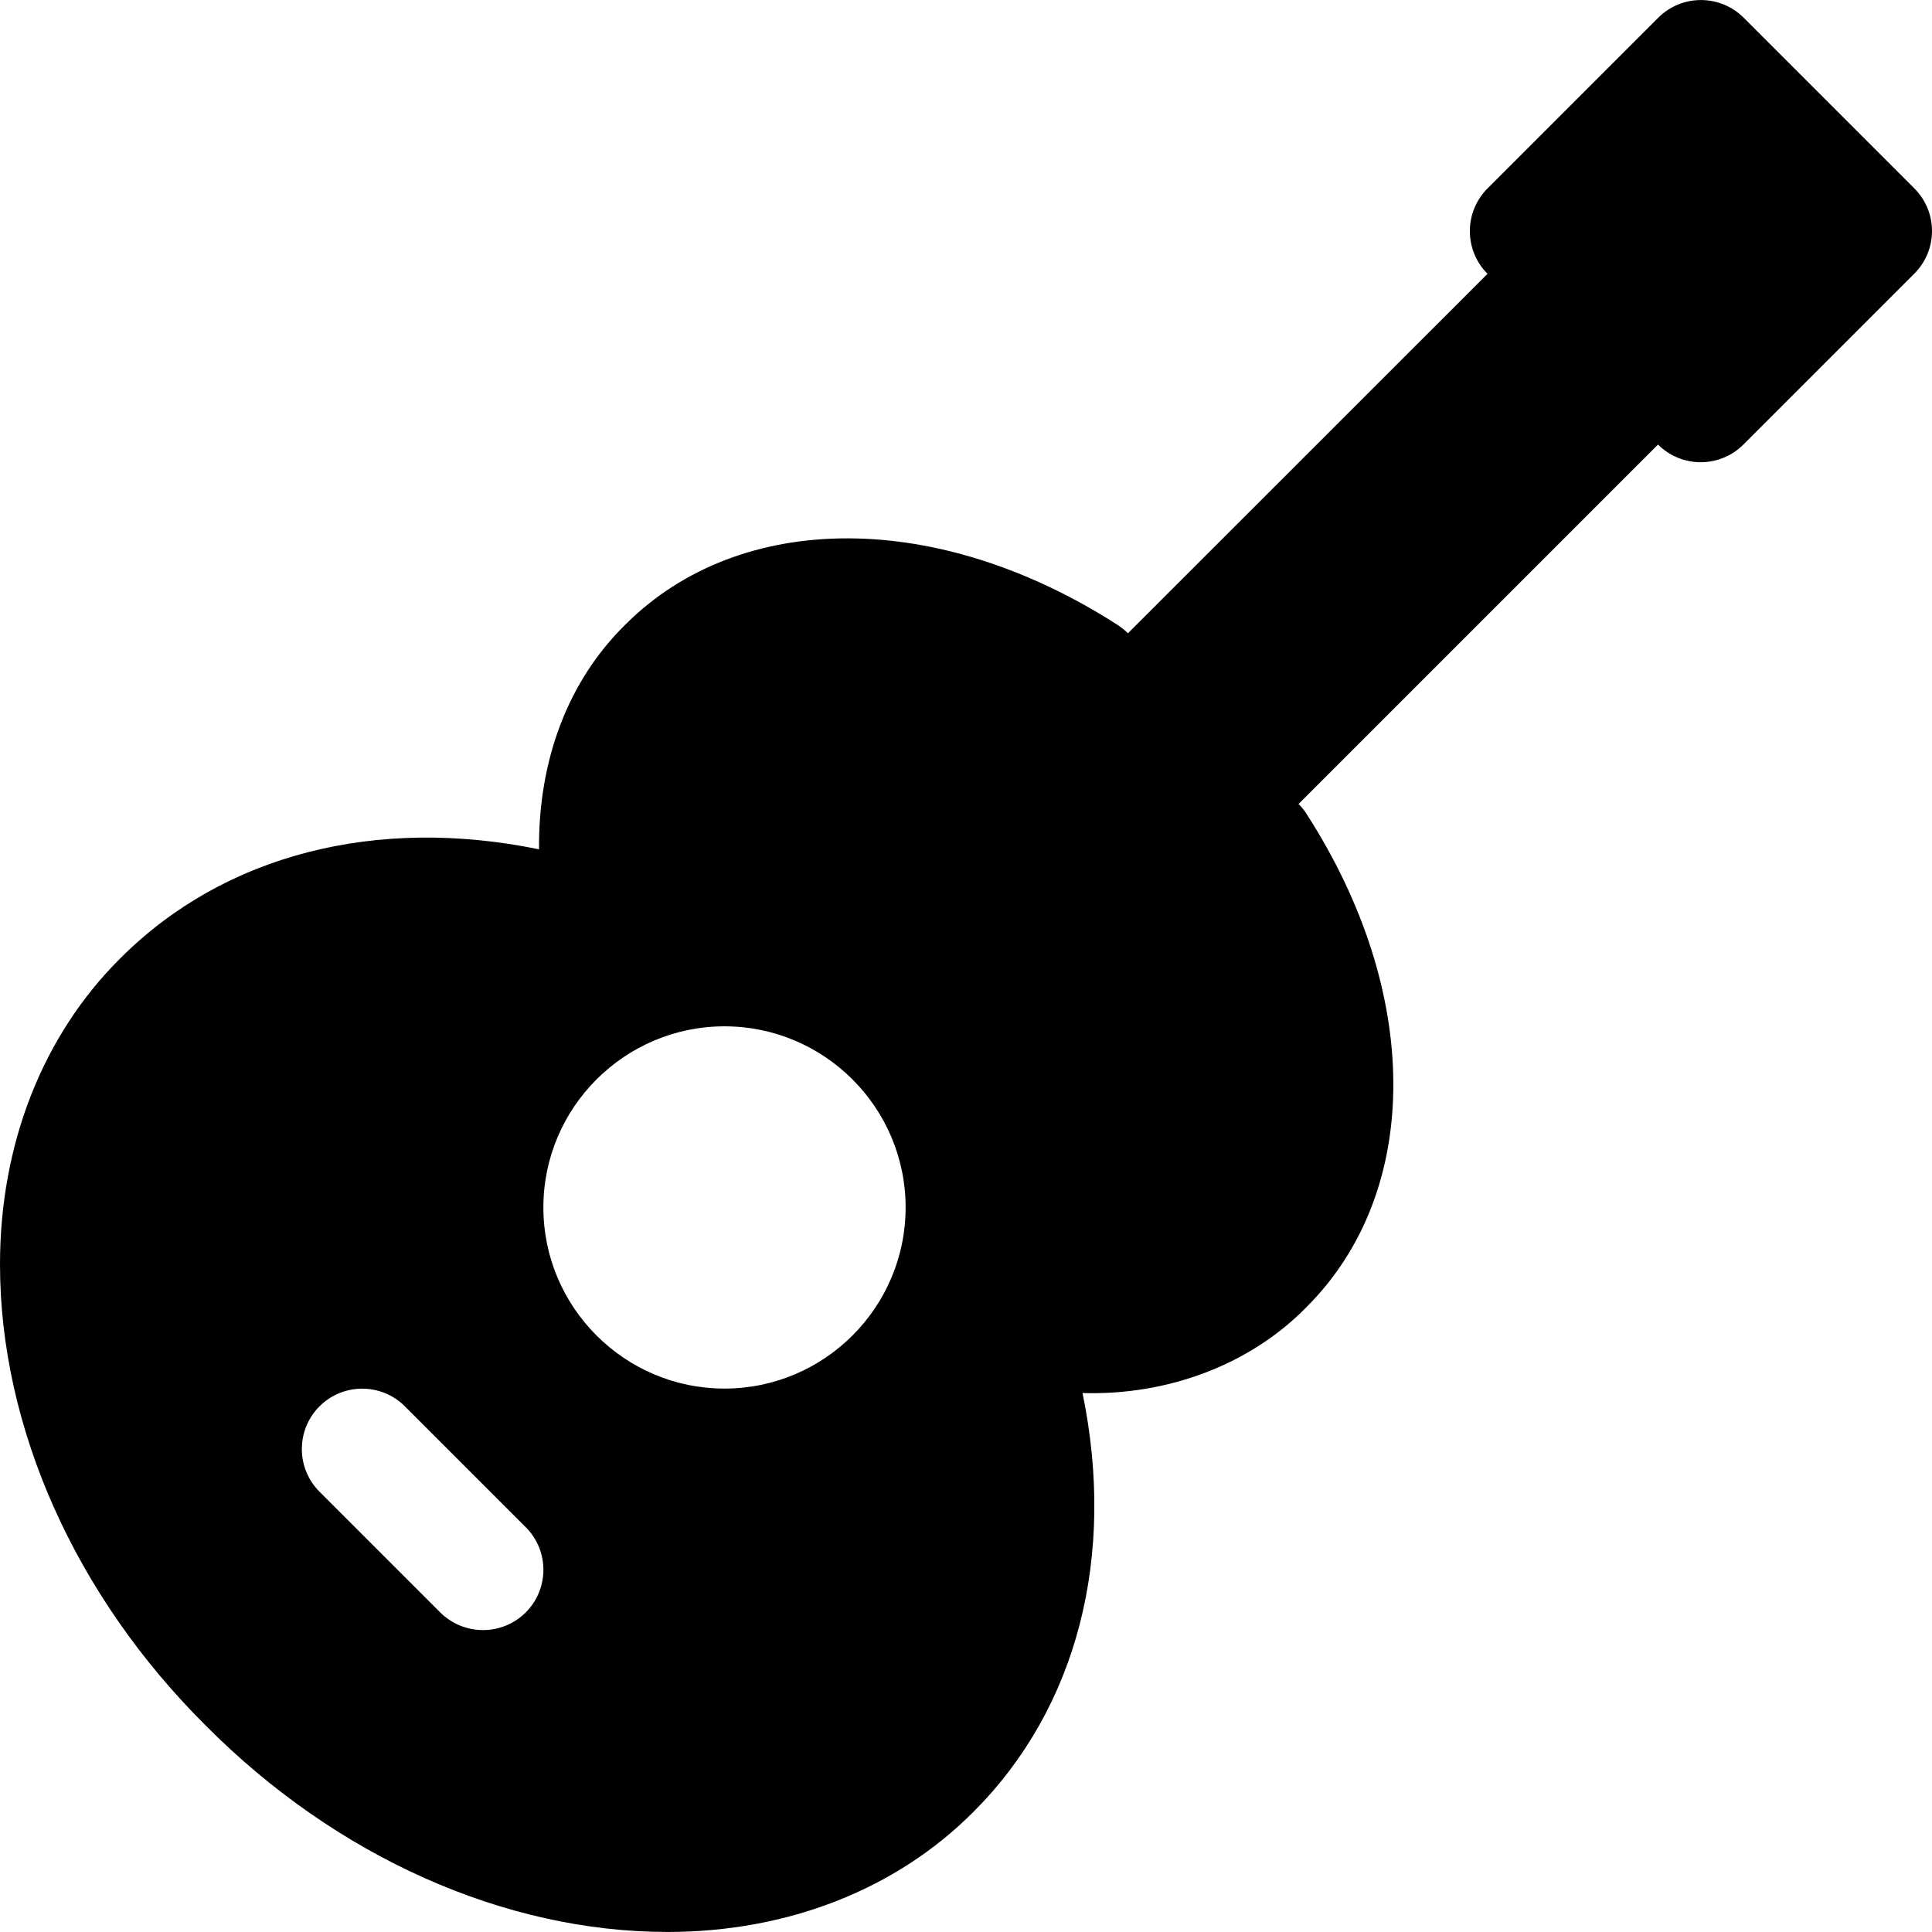<?xml version="1.0" encoding="iso-8859-1"?>
<!-- Generator: Adobe Illustrator 19.0.0, SVG Export Plug-In . SVG Version: 6.00 Build 0)  -->
<svg version="1.1" id="Capa_1" xmlns="http://www.w3.org/2000/svg" xmlns:xlink="http://www.w3.org/1999/xlink" x="0px" y="0px"
	 viewBox="0 0 512 512" style="enable-background:new 0 0 512 512;" xml:space="preserve">
<path d="M507.328,49.94L462.08,4.692c-6.24-6.24-16.384-6.24-22.624,0L394.208,49.94c-6.24,6.24-6.24,16.384,0,22.624
	l-95.296,95.264c-0.768-0.768-1.632-1.472-2.528-2.08c-47.616-30.72-100.096-30.752-130.656-0.224
	c-15.2,14.944-23.072,35.872-22.88,59.552c-43.04-8.832-83.36,1.28-110.912,28.832C11.328,274.356,0,303.188,0,335.06
	c0,43.232,19.904,87.84,54.592,122.304c34.528,34.72,79.104,54.624,122.304,54.624h0.032c31.872,0,60.672-11.328,81.088-31.872
	c27.584-27.584,37.76-67.84,28.864-110.944c22.784,0.672,44.608-7.648,59.424-22.848c30.624-30.624,30.592-83.136-0.096-130.688
	c-0.576-0.928-1.28-1.792-2.08-2.56l95.264-95.264c6.24,6.24,16.384,6.24,22.624,0l45.248-45.248
	C513.568,66.324,513.568,56.18,507.328,49.94z M139.328,427.316c-3.136,3.104-7.232,4.672-11.328,4.672s-8.192-1.568-11.328-4.672
	l-32-32c-6.24-6.24-6.24-16.384,0-22.624s16.384-6.24,22.624,0l32,32C145.568,410.932,145.568,421.044,139.328,427.316z
	 M192,367.988c-26.464,0-48-21.536-48-48s21.536-48,48-48s48,21.536,48,48S218.464,367.988,192,367.988z"/>
<g>
</g>
<g>
</g>
<g>
</g>
<g>
</g>
<g>
</g>
<g>
</g>
<g>
</g>
<g>
</g>
<g>
</g>
<g>
</g>
<g>
</g>
<g>
</g>
<g>
</g>
<g>
</g>
<g>
</g>
</svg>
